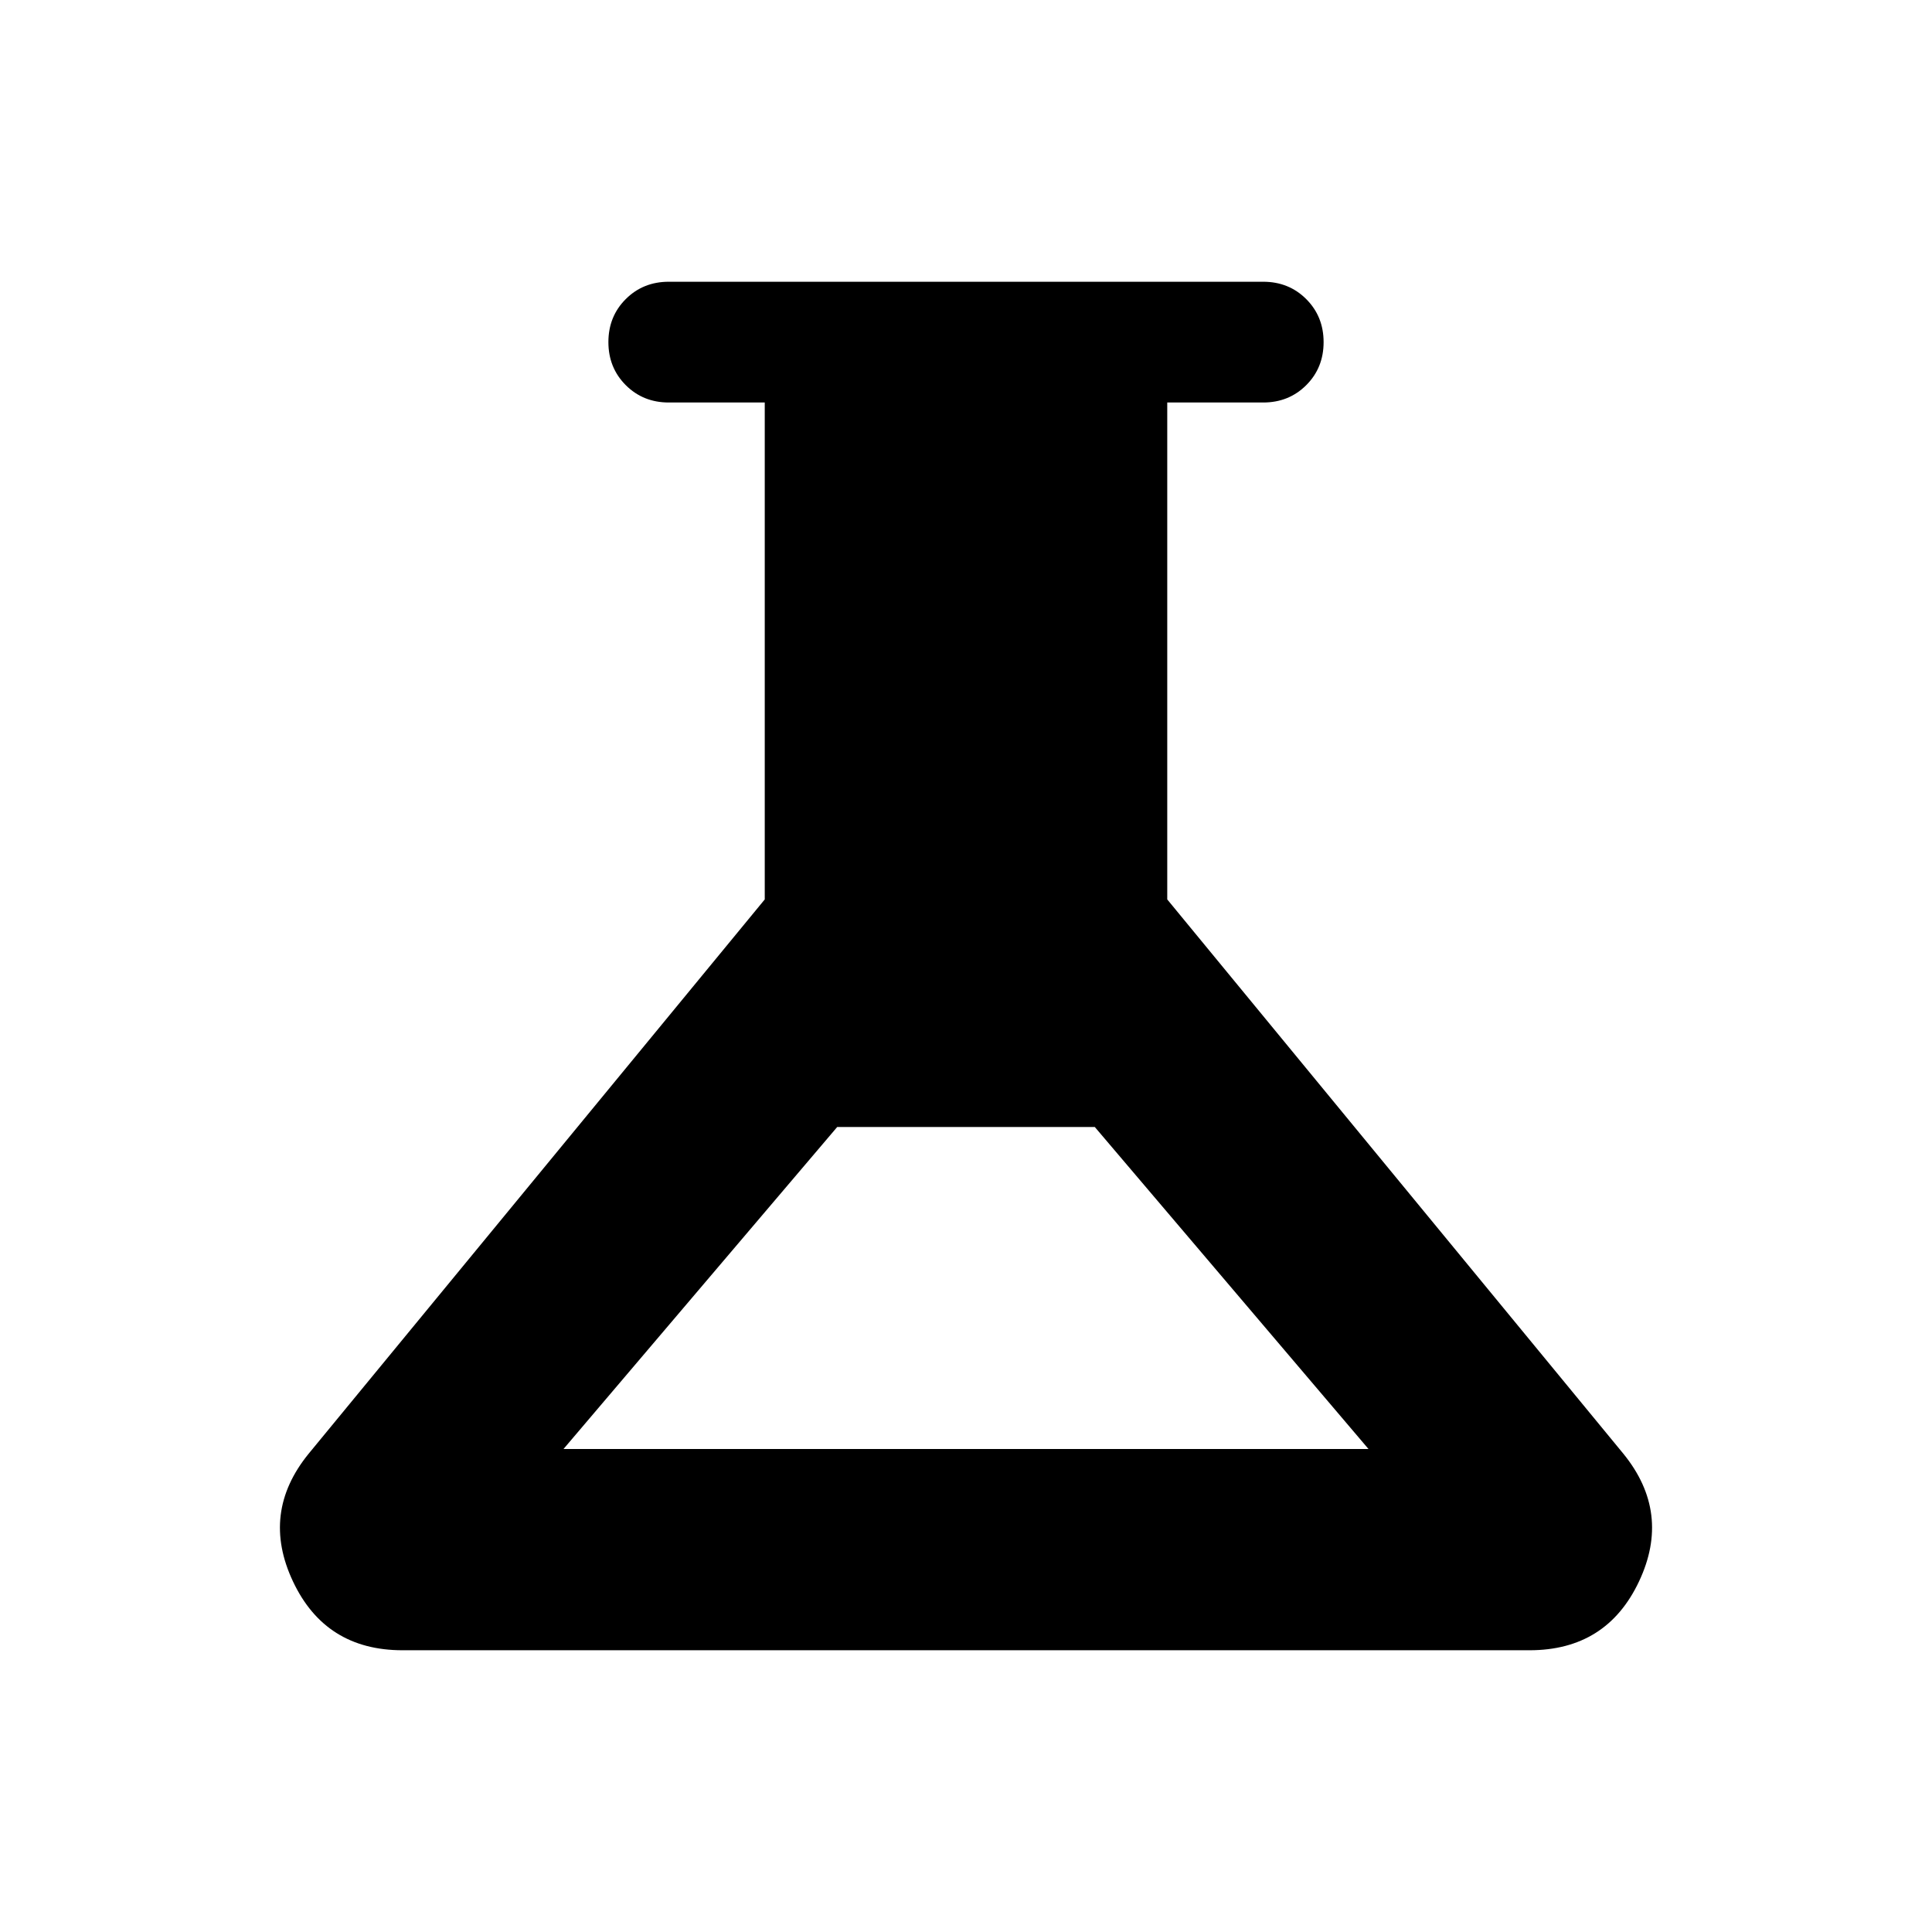 <svg xmlns="http://www.w3.org/2000/svg" height="24" viewBox="0 -960 960 960" width="24"><path d="M200-140q-38.27 0-54.4-34.15-16.14-34.16 7.79-63.54L380-513.08V-760h-47.69q-12.75 0-21.38-8.63-8.62-8.63-8.62-21.38 0-12.76 8.62-21.37 8.63-8.62 21.38-8.62h295.38q12.75 0 21.38 8.63 8.62 8.63 8.62 21.38 0 12.76-8.62 21.37-8.63 8.62-21.38 8.62H580v246.92l226.61 275.39q23.93 29.38 7.79 63.54Q798.27-140 760-140H200Zm80-100h400L544-400H416L280-240Z"/></svg>